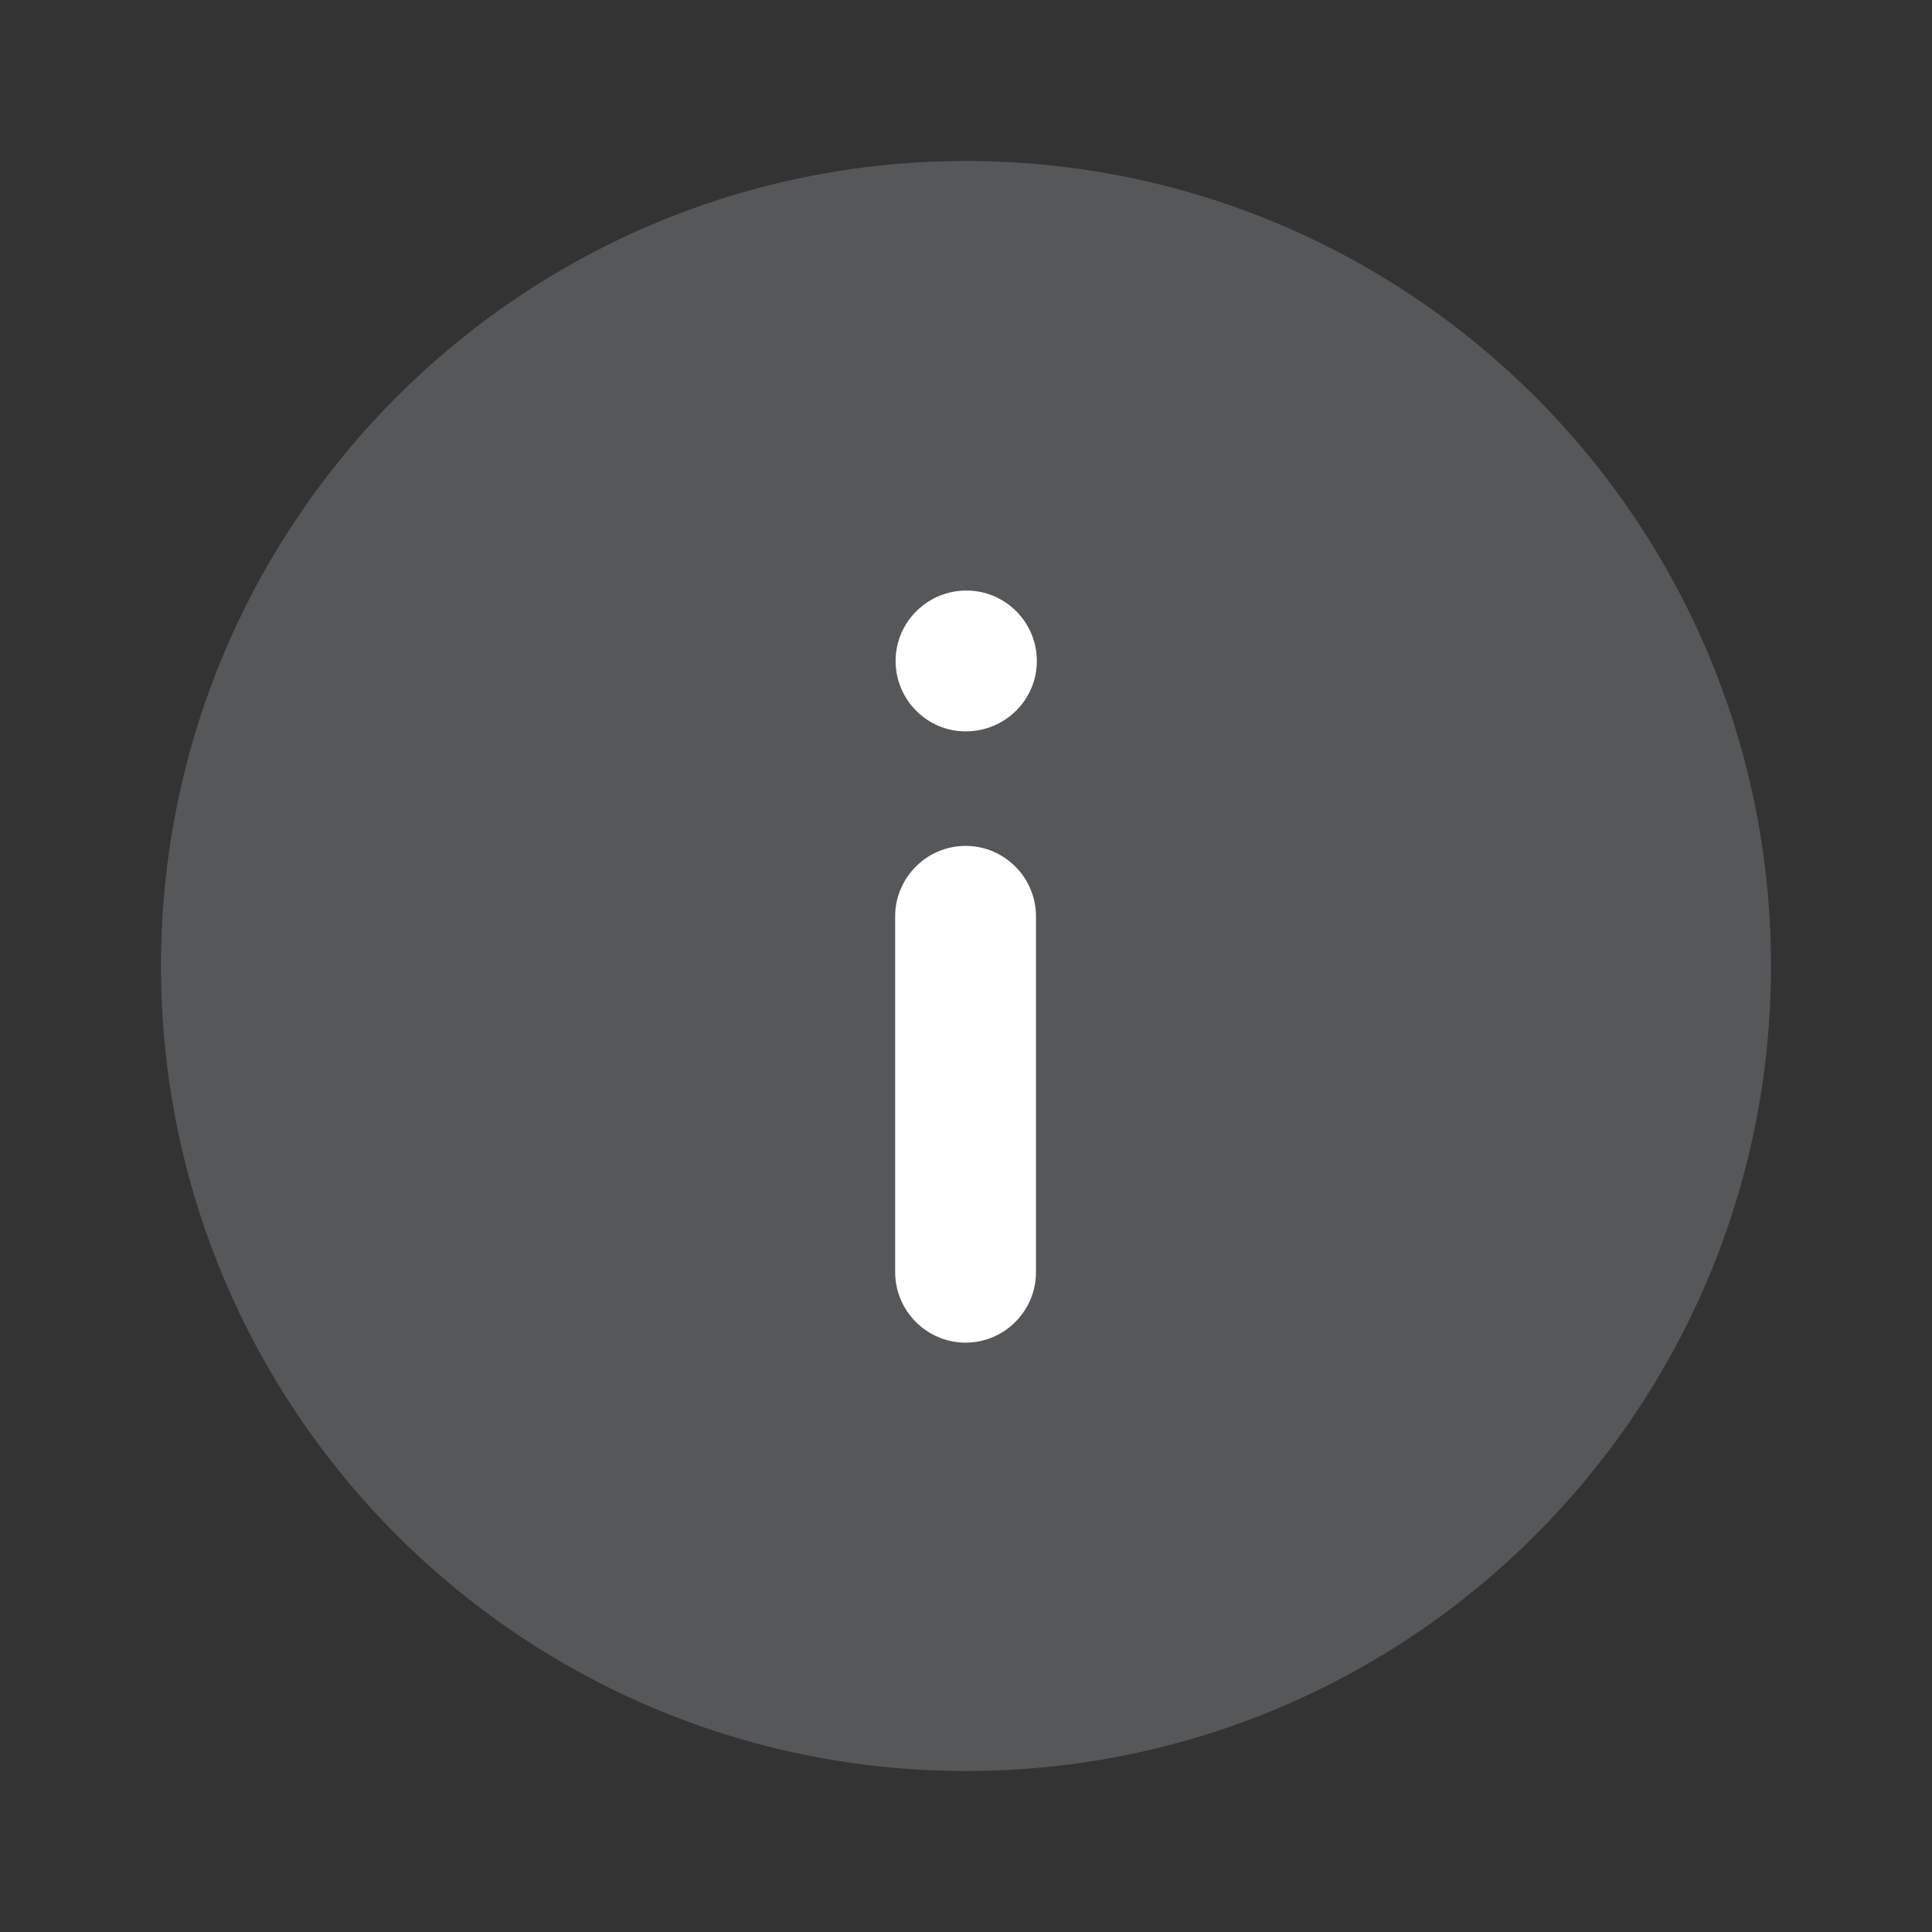 <svg width="18" height="18" viewBox="0 0 18 18" fill="none" xmlns="http://www.w3.org/2000/svg">
<rect x="0" y="0" width="18" height="18" fill="#333333" stroke="none"/>
<path opacity="0.2" d="M16.5 9C16.5 4.857 13.142 1.5 9 1.5C4.858 1.5 1.5 4.857 1.5 9C1.5 13.142 4.858 16.5 9 16.5C13.142 16.5 16.5 13.142 16.5 9Z" fill="#E4EAF3"/>
<path fill-rule="evenodd" clip-rule="evenodd" d="M9.652 8.538C9.652 8.176 9.358 7.881 8.996 7.881C8.635 7.881 8.34 8.176 8.34 8.538V11.852C8.34 12.214 8.635 12.509 8.996 12.509C9.358 12.509 9.652 12.214 9.652 11.852V8.538ZM8.344 6.158C8.344 6.519 8.637 6.814 8.996 6.814C9.366 6.814 9.66 6.519 9.66 6.158C9.66 5.796 9.366 5.502 9.004 5.502C8.64 5.502 8.344 5.796 8.344 6.158Z" fill="white"/>
</svg>
